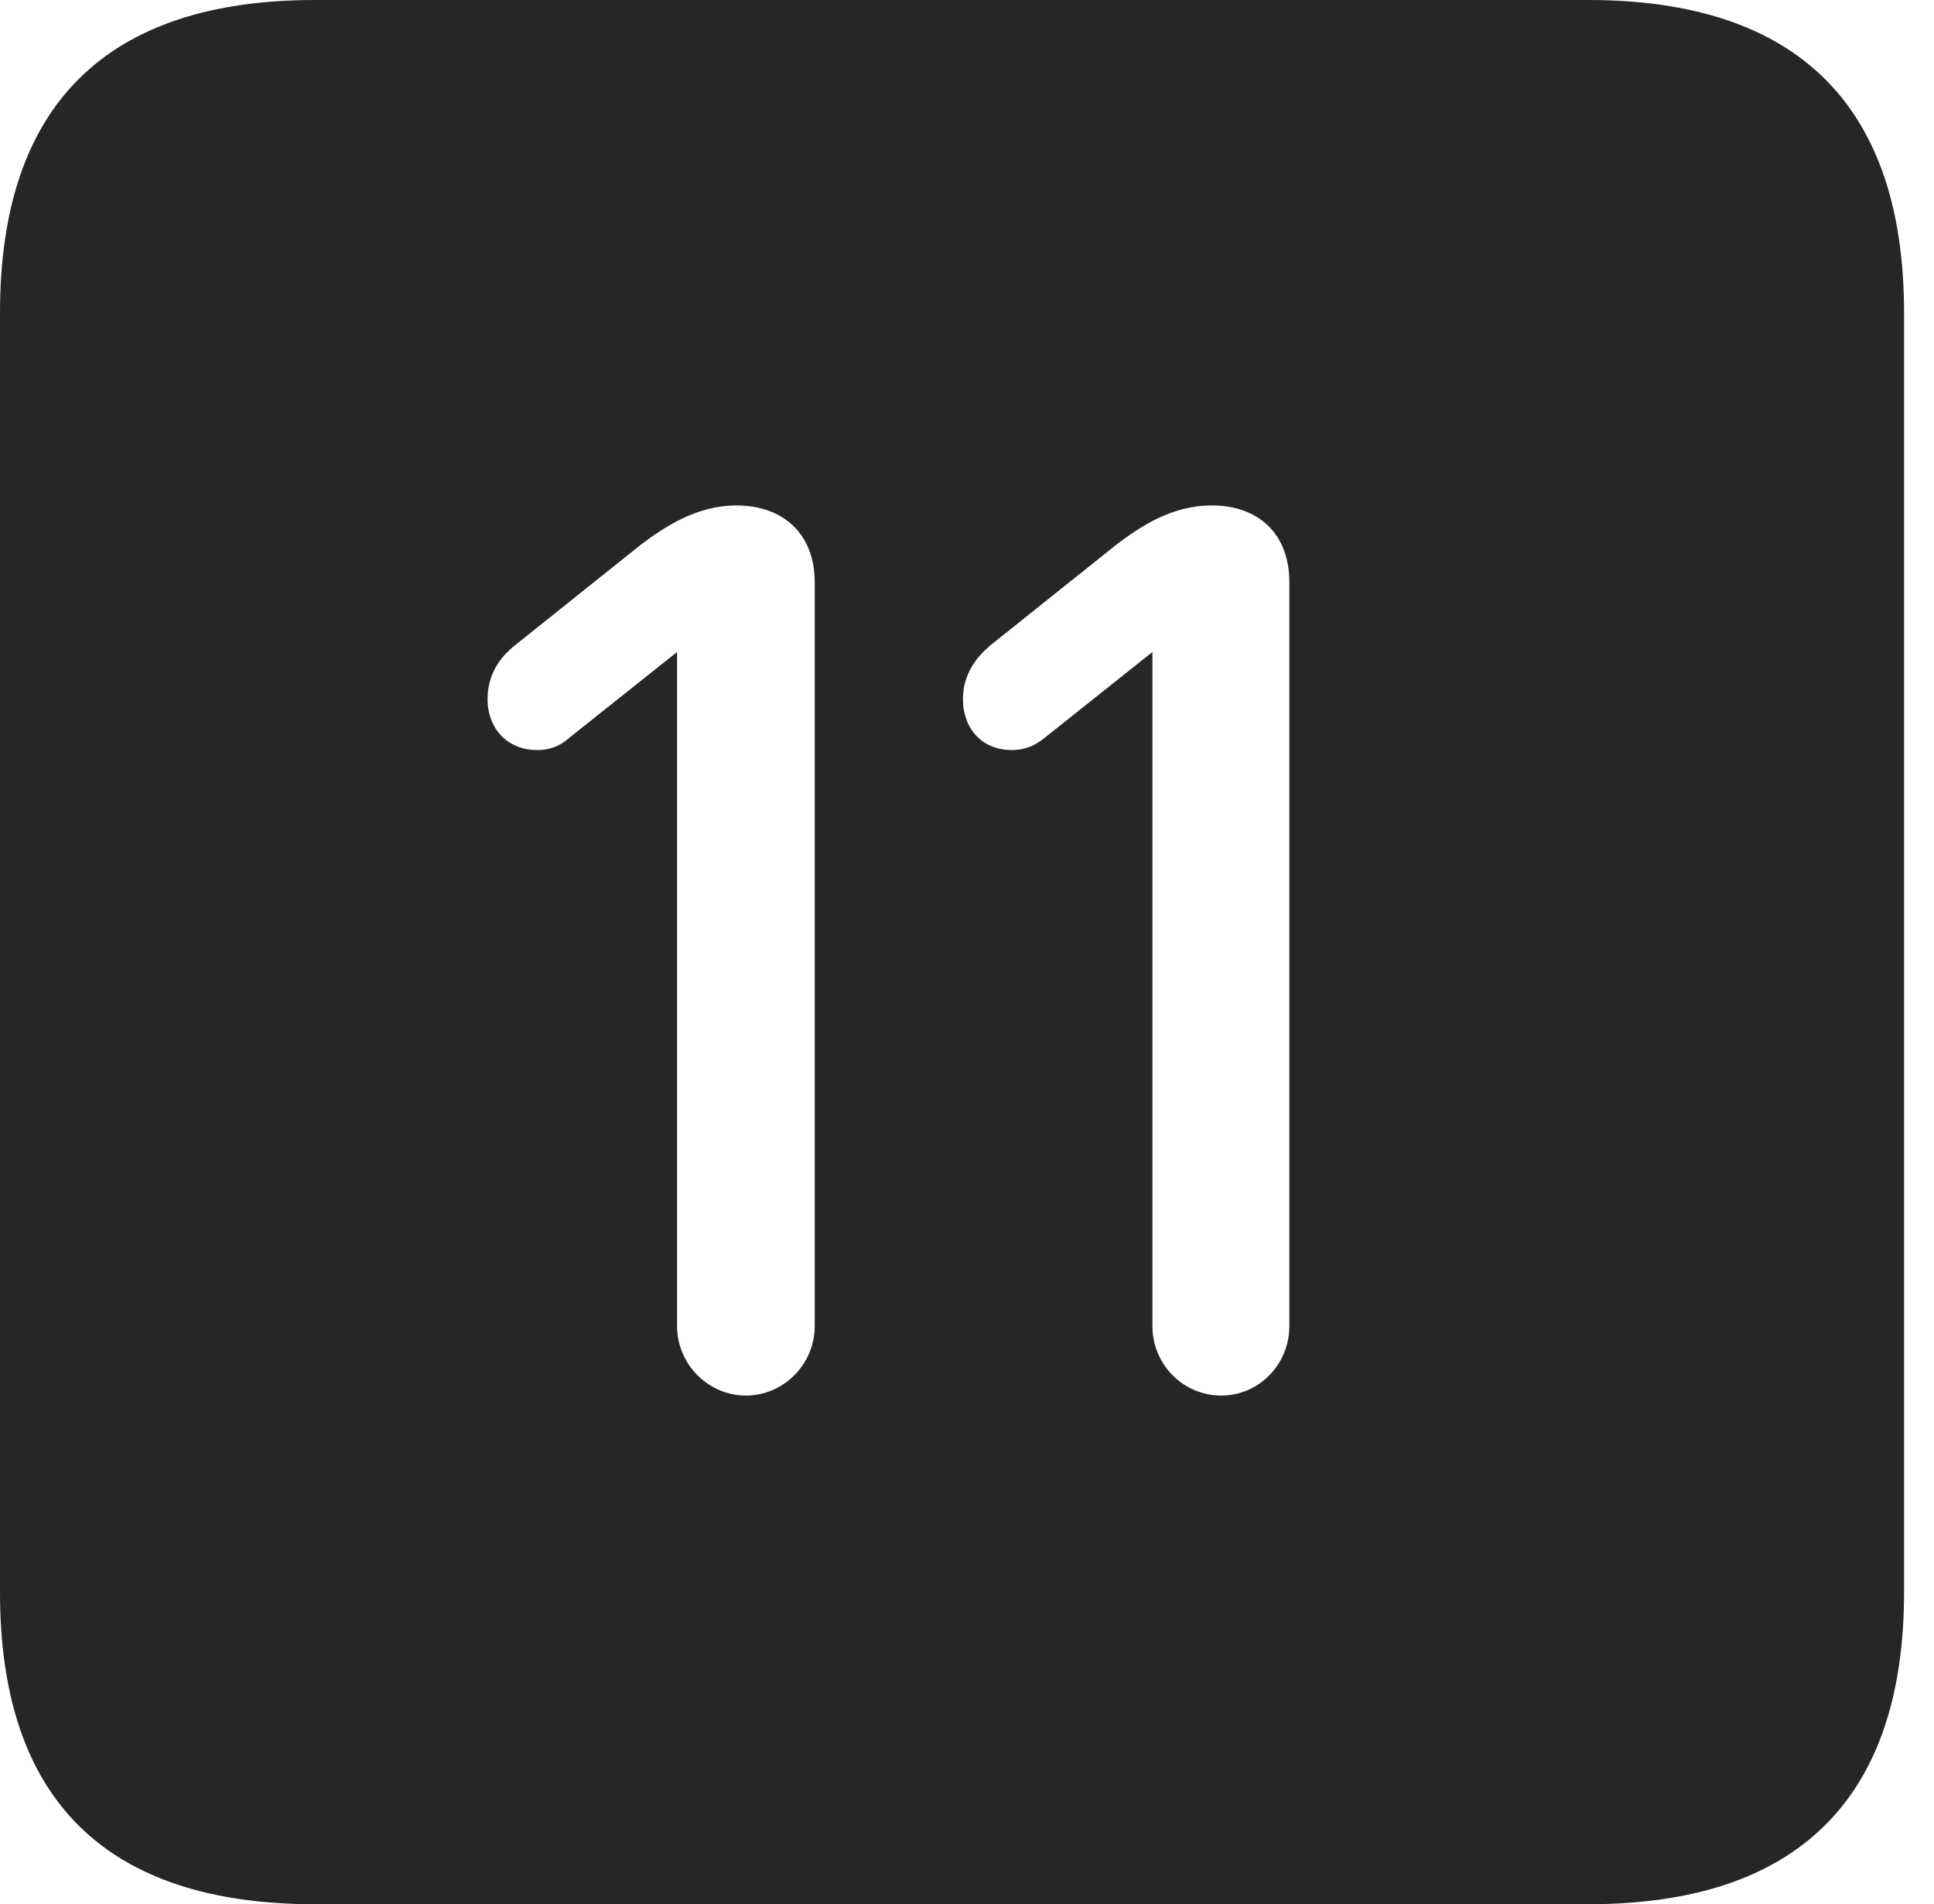 <?xml version="1.0" encoding="UTF-8"?>
<!--Generator: Apple Native CoreSVG 326-->
<!DOCTYPE svg
PUBLIC "-//W3C//DTD SVG 1.1//EN"
       "http://www.w3.org/Graphics/SVG/1.1/DTD/svg11.dtd">
<svg version="1.1" xmlns="http://www.w3.org/2000/svg" xmlns:xlink="http://www.w3.org/1999/xlink" viewBox="0 0 23.32 22.959">
 <g>
  <rect height="22.959" opacity="0" width="23.32" x="0" y="0"/>
  <path d="M22.959 3.77L22.959 19.199C22.959 21.68 21.68 22.959 19.15 22.959L3.799 22.959C1.279 22.959 0 21.699 0 19.199L0 3.77C0 1.27 1.279 0 3.799 0L19.15 0C21.68 0 22.959 1.279 22.959 3.77ZM7.734 6.562L6.23 7.764C6.025 7.92 5.879 8.135 5.879 8.428C5.879 8.789 6.123 9.043 6.475 9.043C6.65 9.043 6.768 8.984 6.875 8.887L8.164 7.861L8.164 15.986C8.164 16.455 8.545 16.826 8.994 16.826C9.443 16.826 9.824 16.455 9.824 15.986L9.824 7.021C9.824 6.445 9.453 6.094 8.877 6.094C8.398 6.094 8.008 6.357 7.734 6.562ZM13.467 6.562L11.963 7.764C11.768 7.92 11.611 8.135 11.611 8.428C11.611 8.789 11.846 9.043 12.197 9.043C12.373 9.043 12.49 8.984 12.607 8.887L13.896 7.861L13.896 15.986C13.896 16.455 14.268 16.826 14.727 16.826C15.176 16.826 15.547 16.455 15.547 15.986L15.547 7.021C15.547 6.445 15.185 6.094 14.609 6.094C14.121 6.094 13.74 6.357 13.467 6.562Z" fill="black" fill-opacity="0.85"/>
 </g>
</svg>
